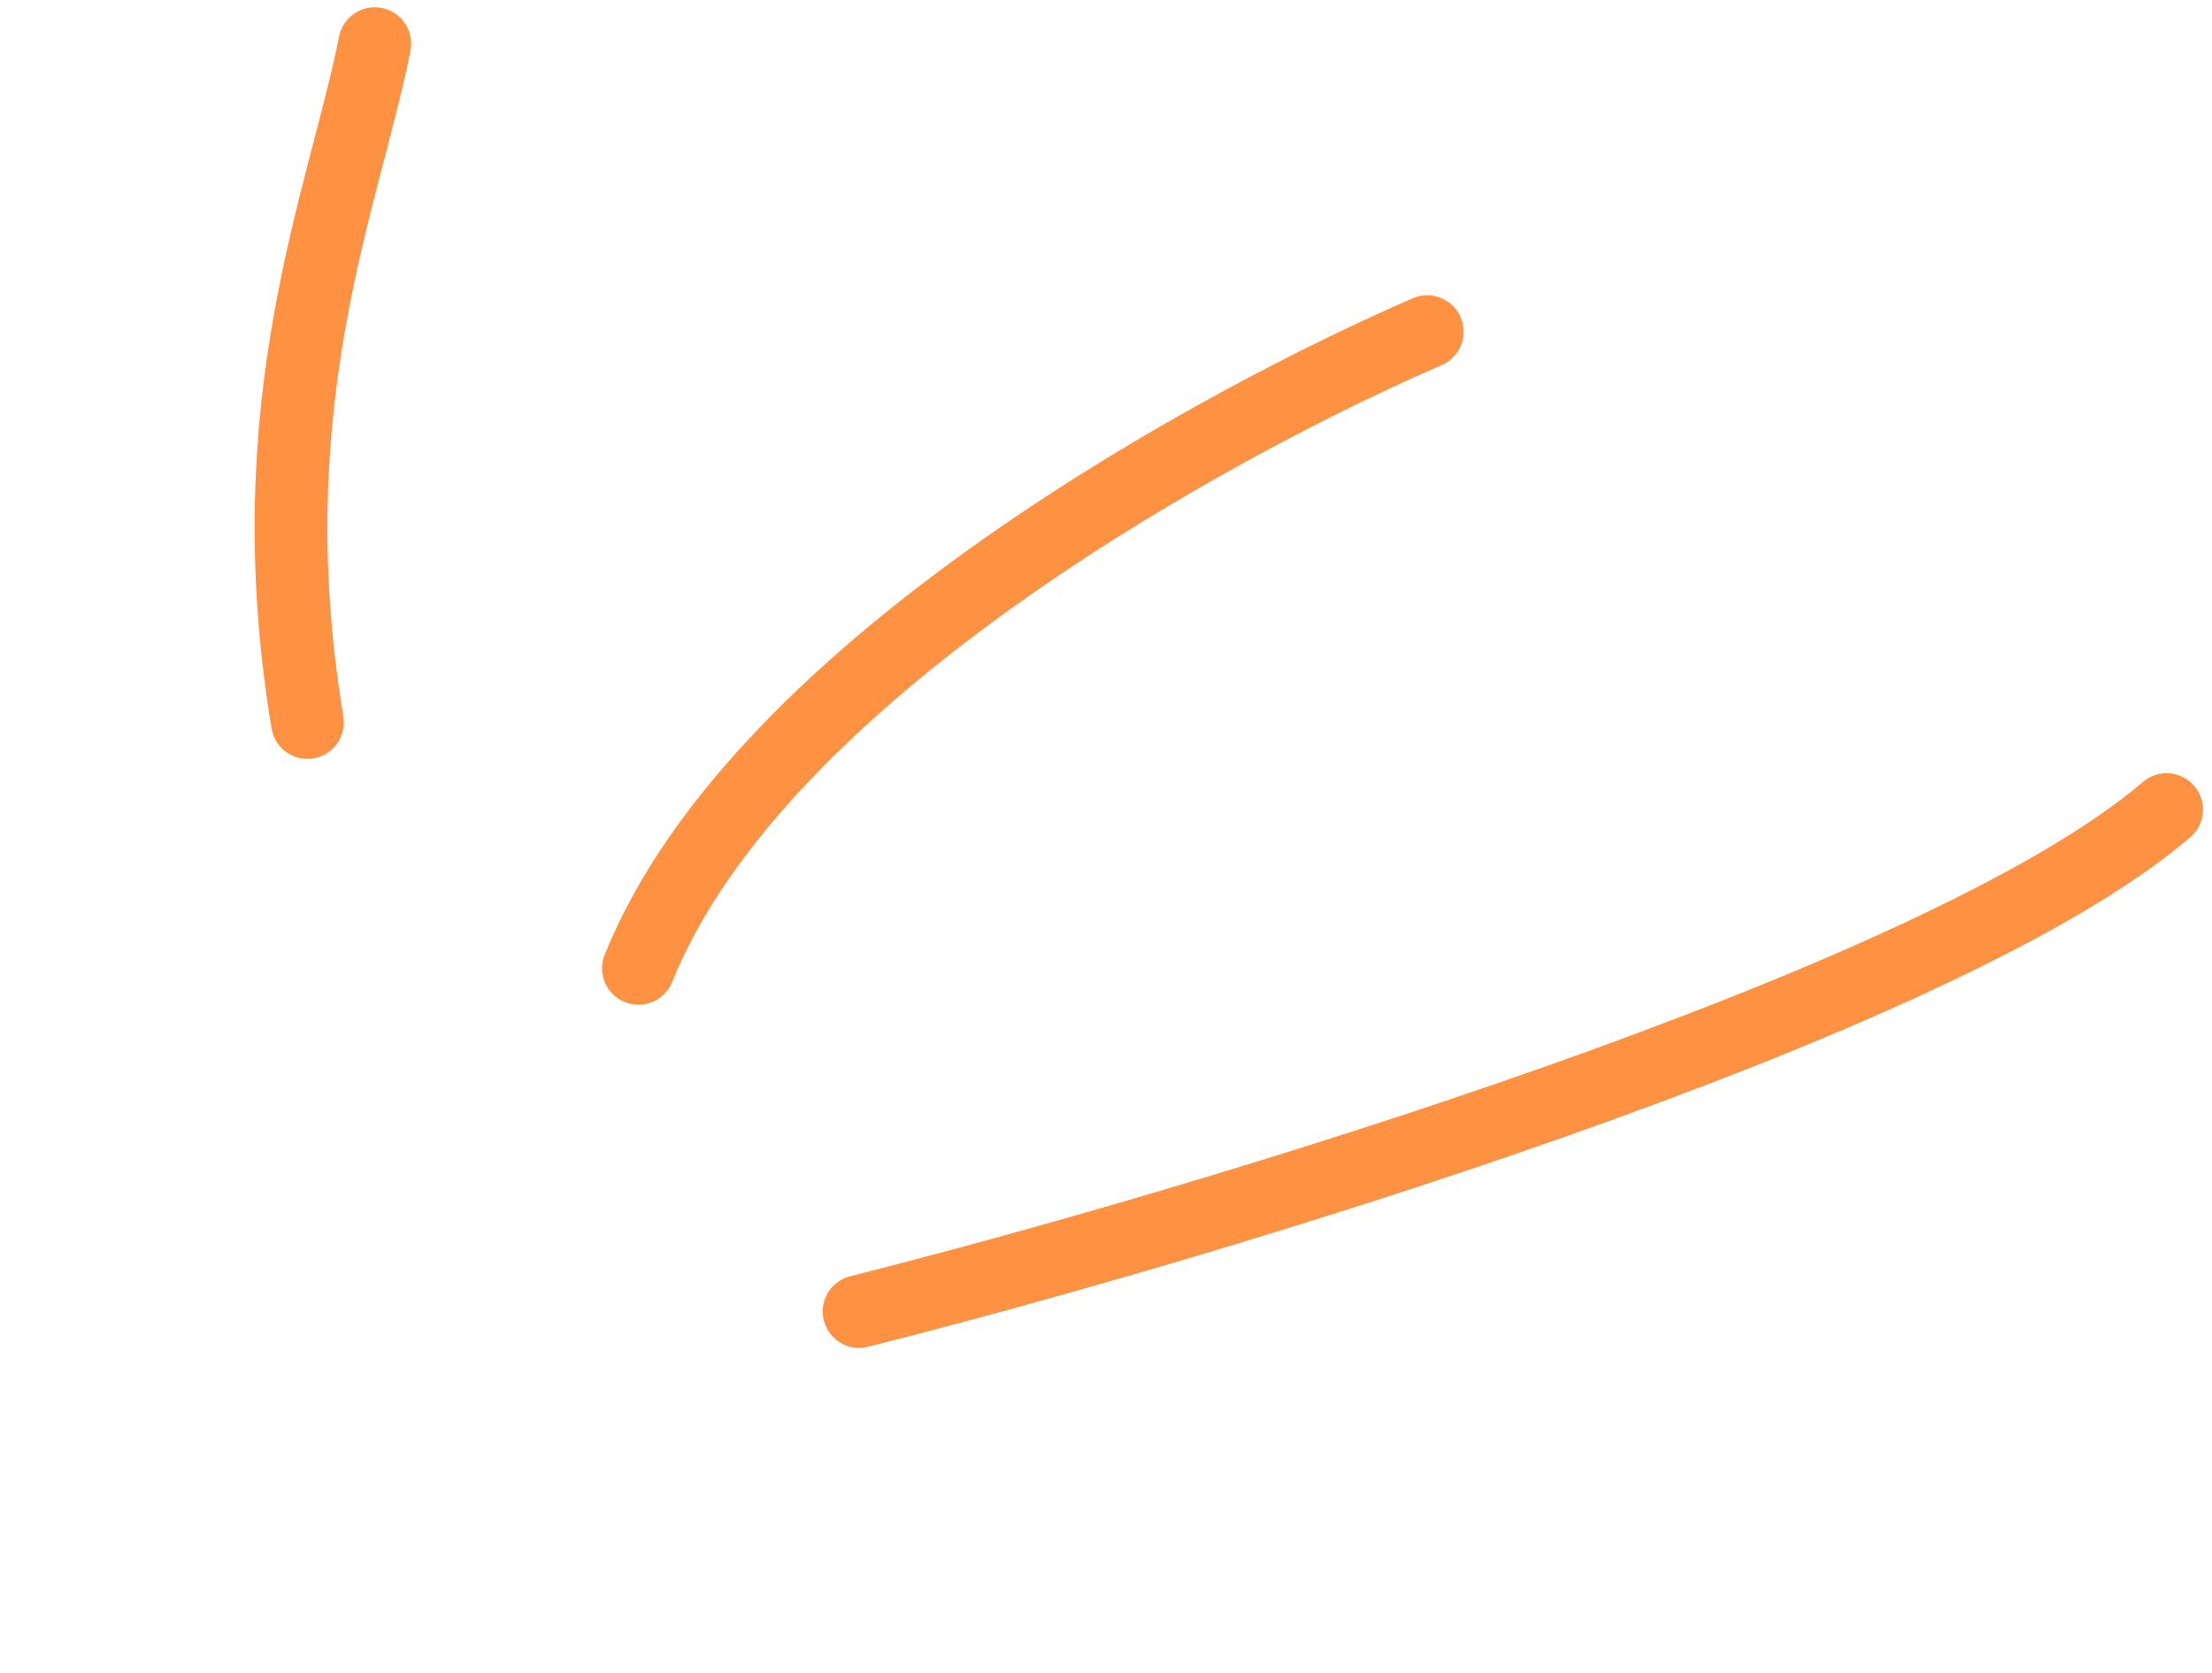 <svg width="152" height="115" viewBox="0 0 152 115" fill="none" xmlns="http://www.w3.org/2000/svg">
<path d="M25.75 3C23.672 13.557 17.475 27.618 21.126 49.652" stroke="#FF9142" stroke-width="5" stroke-linecap="round"/>
<path d="M98.073 22.793C84.747 28.548 52.272 45.692 43.869 66.546" stroke="#FF9142" stroke-width="5" stroke-linecap="round"/>
<path d="M59.034 90.13C82.466 84.225 133.241 69.06 148.879 55.637" stroke="#FF9142" stroke-width="5" stroke-linecap="round"/>
</svg>
